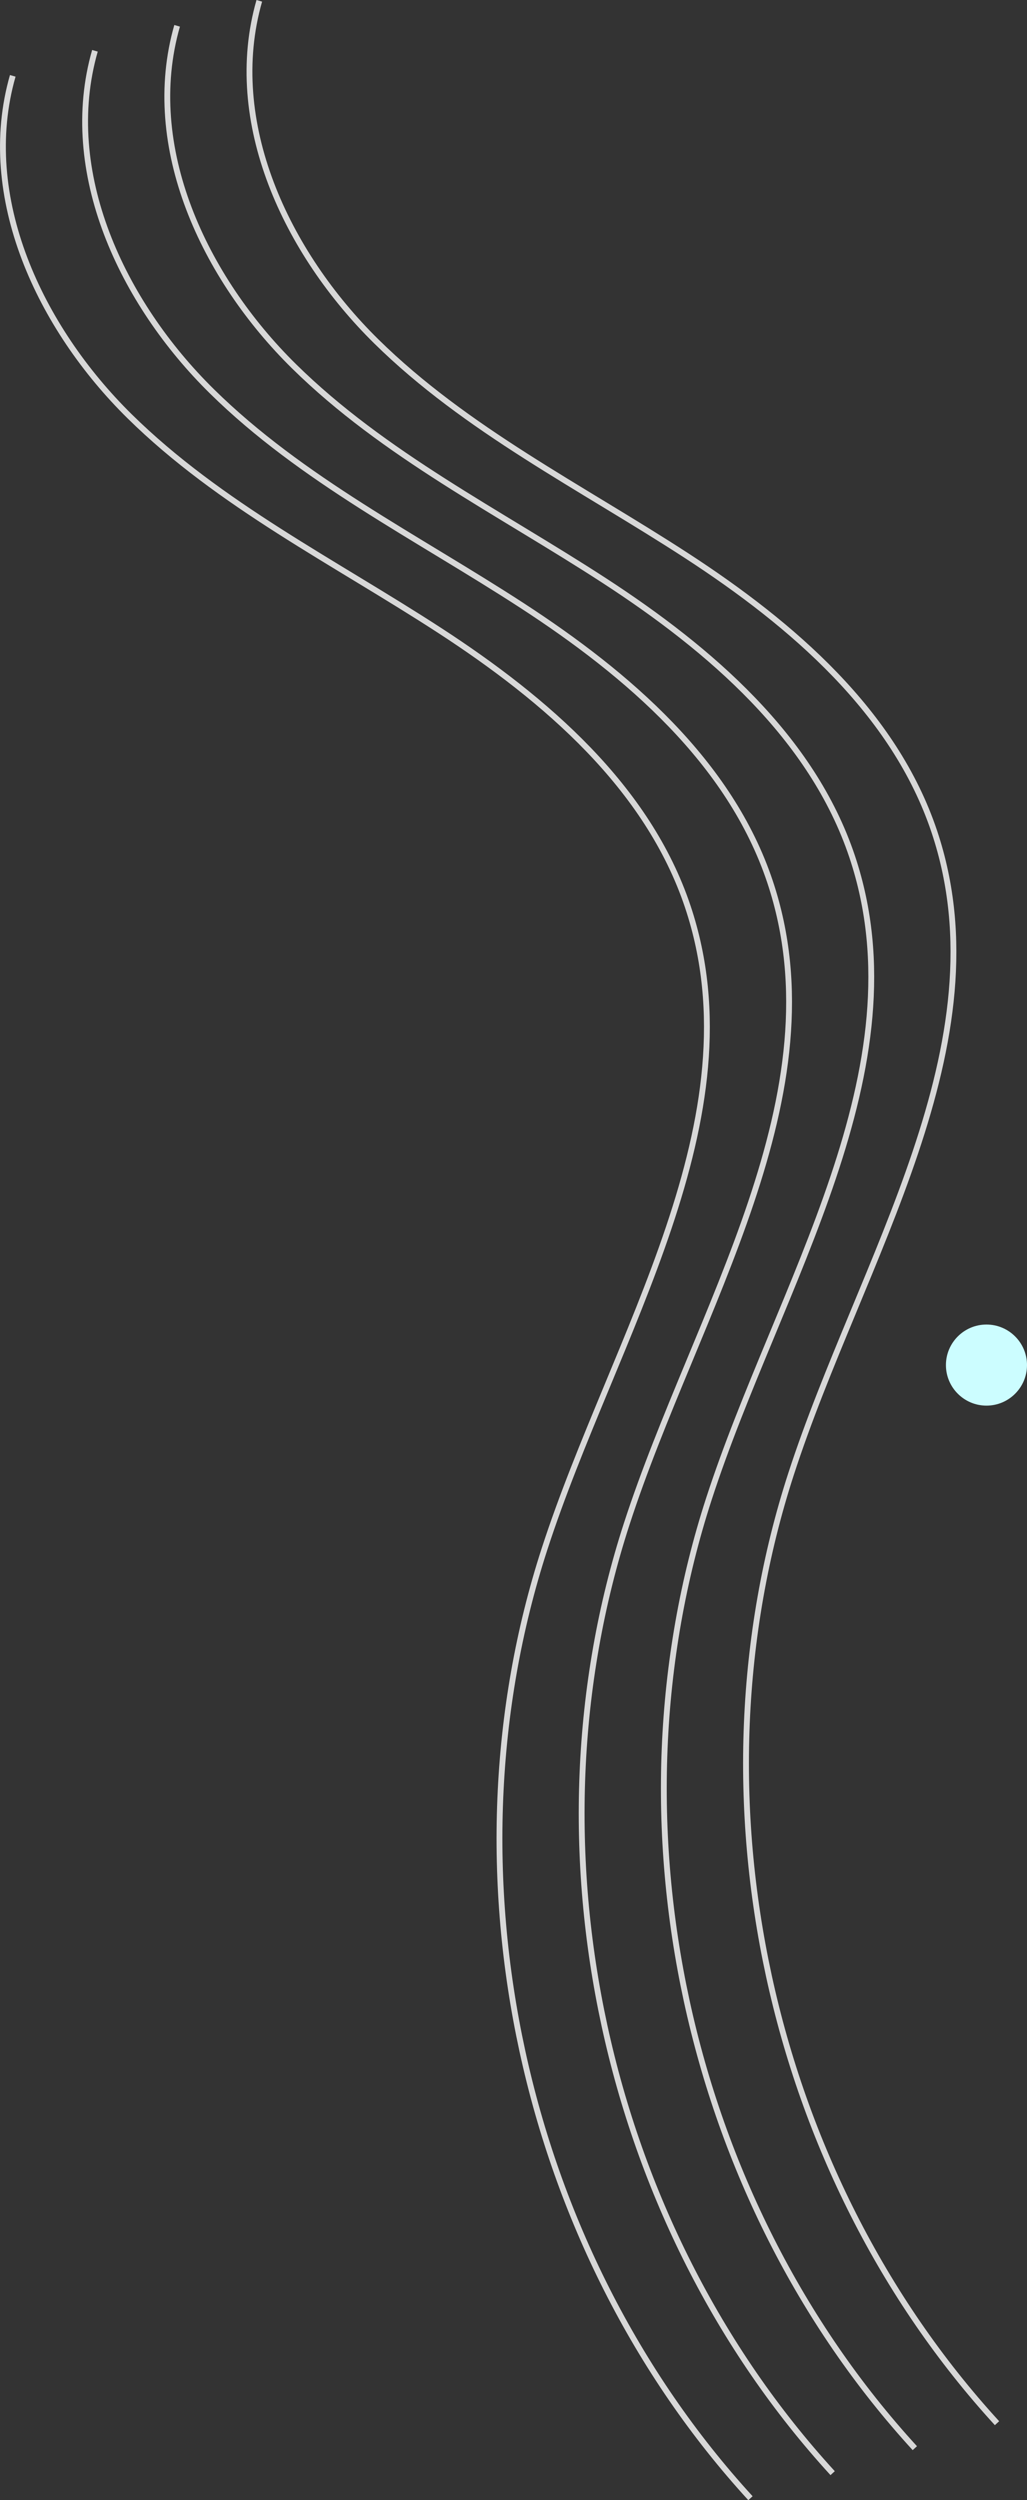 <?xml version="1.0" encoding="UTF-8"?>
<svg xmlns="http://www.w3.org/2000/svg" viewBox="0 0 176.33 429.22">
  <rect x="0" y="0" width="176.33" height="429.22" fill="#333333" stroke="none"/>
  <defs>
    <style>
      .cls-1 {
        isolation: isolate;
      }

      .cls-2 {
        fill: #ccfdff;
        mix-blend-mode: overlay;
      }

      .cls-3 {
        fill: none;
        stroke: #d8d8d8;
        stroke-miterlimit: 10;
      }
    </style>
  </defs>
  <g class="cls-1">
    <g id="Layer_2" data-name="Layer 2">
      <g id="OBJECTS">
        <g>
          <path class="cls-2" d="M176.33,234.35c0,3.84-3.12,6.96-6.96,6.96s-6.96-3.12-6.96-6.96,3.12-6.96,6.96-6.96,6.96,3.12,6.96,6.96Z"/>
          <g>
            <path class="cls-3" d="M44.52,.14c-5.97,20.8,4.66,43.28,20.08,58.46,15.42,15.18,35.16,25.01,53.29,36.8,18.14,11.8,35.67,26.85,42.53,47.37,12.21,36.51-12.72,73.67-24.6,110.28-17.98,55.4-3.97,119.99,35.36,162.95"/>
            <path class="cls-3" d="M30.41,4.43c-5.97,20.8,4.66,43.28,20.08,58.46,15.42,15.18,35.16,25.01,53.29,36.8,18.14,11.8,35.67,26.85,42.53,47.37,12.21,36.51-12.72,73.67-24.6,110.28-17.98,55.4-3.97,119.99,35.36,162.95"/>
            <path class="cls-3" d="M16.3,8.72c-5.97,20.8,4.66,43.28,20.08,58.46,15.42,15.18,35.16,25.01,53.29,36.8,18.14,11.8,35.67,26.85,42.53,47.37,12.21,36.51-12.72,73.67-24.6,110.28-17.98,55.4-3.97,119.99,35.36,162.95"/>
            <path class="cls-3" d="M2.19,13.02c-5.97,20.8,4.66,43.28,20.08,58.46,15.42,15.18,35.16,25.01,53.29,36.8,18.14,11.8,35.67,26.85,42.53,47.37,12.21,36.51-12.72,73.67-24.6,110.28-17.98,55.4-3.97,119.99,35.36,162.95"/>
          </g>
        </g>
      </g>
    </g>
  </g>
</svg>